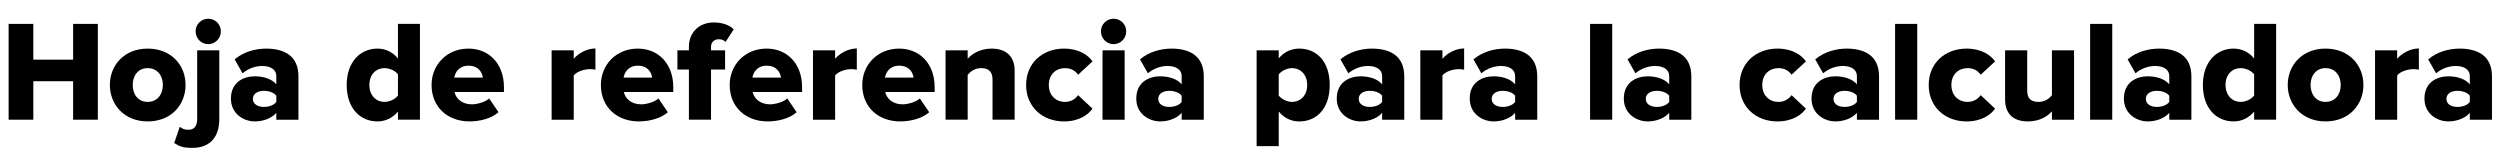 <?xml version="1.0" encoding="utf-8"?>
<!-- Generator: Adobe Illustrator 15.1.0, SVG Export Plug-In . SVG Version: 6.00 Build 0)  -->
<!DOCTYPE svg PUBLIC "-//W3C//DTD SVG 1.1//EN" "http://www.w3.org/Graphics/SVG/1.1/DTD/svg11.dtd">
<svg version="1.1" id="Layer_1" xmlns="http://www.w3.org/2000/svg" xmlns:xlink="http://www.w3.org/1999/xlink" x="0px" y="0px"
	 width="348.156px" height="22.589px" viewBox="0 0 348.156 22.589" enable-background="new 0 0 348.156 22.589"
	 xml:space="preserve">
<g>
	<path d="M10.182,16.669v-5.36H4.641v5.36H1.2V3.327h3.441v4.981h5.541V3.327h3.441v13.342H10.182z"/>
	<path d="M15.3,11.83c0-2.722,1.98-5.062,5.261-5.062c3.321,0,5.281,2.341,5.281,5.062c0,2.719-1.96,5.08-5.281,5.08
		C17.28,16.91,15.3,14.548,15.3,11.83z M22.682,11.83c0-1.281-0.76-2.342-2.121-2.342c-1.34,0-2.081,1.061-2.081,2.342
		c0,1.299,0.74,2.359,2.081,2.359C21.921,14.189,22.682,13.128,22.682,11.83z"/>
	<path d="M24.259,19.912l0.78-2.262c0.38,0.301,0.66,0.42,1.24,0.42c0.72,0,1.18-0.479,1.18-1.48V7.008h3.081v9.582
		c0,2.341-1.16,4.002-3.741,4.002C25.459,20.591,25,20.39,24.259,19.912z M27.24,4.367c0-0.98,0.78-1.76,1.76-1.76
		s1.76,0.78,1.76,1.76s-0.78,1.78-1.76,1.78S27.24,5.348,27.24,4.367z"/>
	<path d="M38.481,16.669V15.71c-0.6,0.72-1.76,1.199-3,1.199c-1.48,0-3.321-1-3.321-3.181c0-2.341,1.84-3.101,3.321-3.101
		c1.28,0,2.42,0.4,3,1.121v-1.16c0-0.84-0.72-1.4-1.96-1.4c-0.96,0-1.96,0.36-2.74,1.02l-1.101-1.94c1.24-1.06,2.901-1.5,4.381-1.5
		c2.32,0,4.501,0.86,4.501,3.861v6.042h-3.081V16.669z M38.481,14.189V13.33c-0.32-0.44-1.04-0.681-1.72-0.681
		c-0.82,0-1.541,0.36-1.541,1.121s0.72,1.12,1.541,1.12C37.441,14.89,38.161,14.649,38.481,14.189z"/>
	<path d="M55.421,16.669V15.55c-0.8,0.92-1.78,1.359-2.86,1.359c-2.381,0-4.281-1.801-4.281-5.08c0-3.162,1.86-5.062,4.281-5.062
		c1.06,0,2.08,0.42,2.86,1.38v-4.82h3.061v13.342H55.421z M55.421,13.309v-2.96c-0.4-0.52-1.2-0.86-1.86-0.86
		c-1.22,0-2.121,0.9-2.121,2.34s0.9,2.36,2.121,2.36C54.221,14.189,55.021,13.83,55.421,13.309z"/>
	<path d="M60.1,11.83c0-2.802,2.121-5.062,5.141-5.062c2.861,0,4.941,2.101,4.941,5.381v0.66H63.3c0.18,0.9,1.021,1.72,2.42,1.72
		c0.68,0,1.861-0.3,2.401-0.819l1.3,1.92c-0.96,0.859-2.561,1.279-4.041,1.279C62.4,16.91,60.1,14.97,60.1,11.83z M65.241,9.148
		c-1.34,0-1.86,0.96-1.98,1.66h3.981C67.161,10.128,66.661,9.148,65.241,9.148z"/>
	<path d="M76.82,16.669V7.008h3.08v1.18c0.64-0.78,1.861-1.44,3.021-1.44v2.96c-0.18-0.04-0.44-0.08-0.76-0.08
		c-0.8,0-1.86,0.34-2.261,0.88v6.162H76.82L76.82,16.669z"/>
	<path d="M83.68,11.83c0-2.802,2.121-5.062,5.141-5.062c2.861,0,4.941,2.101,4.941,5.381v0.66H86.88c0.18,0.9,1.021,1.72,2.42,1.72
		c0.68,0,1.861-0.3,2.401-0.819l1.3,1.92c-0.96,0.859-2.561,1.279-4.041,1.279C85.98,16.91,83.68,14.97,83.68,11.83z M88.821,9.148
		c-1.34,0-1.86,0.96-1.98,1.66h3.981C90.741,10.128,90.241,9.148,88.821,9.148z"/>
	<path d="M95.939,16.669V9.688h-1.6v-2.68h1.6v-0.48c0-2.041,1.441-3.401,3.461-3.401c1.041,0,2.121,0.28,2.781,0.96l-1.141,1.76
		c-0.24-0.26-0.52-0.38-0.96-0.38c-0.58,0-1.061,0.38-1.061,1.06v0.48h1.96v2.681h-1.96v6.981H95.939L95.939,16.669z"/>
	<path d="M101.619,11.83c0-2.802,2.121-5.062,5.142-5.062c2.86,0,4.941,2.101,4.941,5.381v0.66h-6.882
		c0.18,0.9,1.021,1.72,2.42,1.72c0.681,0,1.861-0.3,2.401-0.819l1.3,1.92c-0.96,0.859-2.561,1.279-4.041,1.279
		C103.92,16.91,101.619,14.97,101.619,11.83z M106.761,9.148c-1.341,0-1.86,0.96-1.98,1.66h3.981
		C108.682,10.128,108.182,9.148,106.761,9.148z"/>
	<path d="M113.22,16.669V7.008h3.081v1.18c0.64-0.78,1.86-1.44,3.021-1.44v2.96c-0.181-0.04-0.44-0.08-0.761-0.08
		c-0.8,0-1.859,0.34-2.26,0.88v6.162H113.22L113.22,16.669z"/>
	<path d="M120.08,11.83c0-2.802,2.12-5.062,5.141-5.062c2.861,0,4.941,2.101,4.941,5.381v0.66h-6.882
		c0.181,0.9,1.021,1.72,2.421,1.72c0.68,0,1.86-0.3,2.4-0.819l1.301,1.92c-0.961,0.859-2.561,1.279-4.041,1.279
		C122.381,16.91,120.08,14.97,120.08,11.83z M125.221,9.148c-1.34,0-1.86,0.96-1.98,1.66h3.98
		C127.141,10.128,126.641,9.148,125.221,9.148z"/>
	<path d="M138.221,16.669v-5.581c0-1.18-0.619-1.601-1.58-1.601c-0.92,0-1.52,0.5-1.881,0.94v6.242h-3.08V7.008h3.08v1.18
		c0.581-0.68,1.721-1.42,3.342-1.42c2.2,0,3.2,1.28,3.2,3.061v6.84H138.221z"/>
	<path d="M142.899,11.83c0-3.021,2.261-5.062,5.281-5.062c2.081,0,3.381,0.92,3.961,1.781l-2.001,1.86c-0.379-0.56-1-0.92-1.82-0.92
		c-1.279,0-2.26,0.88-2.26,2.342c0,1.459,0.98,2.359,2.26,2.359c0.82,0,1.441-0.4,1.82-0.939l2.001,1.879
		c-0.58,0.84-1.88,1.781-3.961,1.781C145.16,16.91,142.899,14.871,142.899,11.83z"/>
	<path d="M153.32,4.367c0-0.98,0.779-1.76,1.76-1.76s1.761,0.78,1.761,1.76s-0.78,1.78-1.761,1.78S153.32,5.348,153.32,4.367z
		 M153.539,16.669V7.008h3.081v9.662H153.539z"/>
	<path d="M164.561,16.669V15.71c-0.6,0.72-1.76,1.199-3,1.199c-1.48,0-3.321-1-3.321-3.181c0-2.341,1.841-3.101,3.321-3.101
		c1.28,0,2.42,0.4,3,1.121v-1.16c0-0.84-0.72-1.4-1.96-1.4c-0.961,0-1.961,0.36-2.741,1.02l-1.1-1.94c1.24-1.06,2.9-1.5,4.381-1.5
		c2.32,0,4.501,0.86,4.501,3.861v6.042h-3.081V16.669z M164.561,14.189V13.33c-0.32-0.44-1.04-0.681-1.72-0.681
		c-0.82,0-1.541,0.36-1.541,1.121s0.721,1.12,1.541,1.12C163.521,14.89,164.24,14.649,164.561,14.189z"/>
	<path d="M178.08,15.531v4.82H175V7.008h3.08v1.12c0.76-0.92,1.76-1.36,2.86-1.36c2.421,0,4.241,1.801,4.241,5.062
		c0,3.28-1.82,5.082-4.241,5.082C179.86,16.91,178.88,16.49,178.08,15.531z M182.041,11.83c0-1.44-0.92-2.342-2.121-2.342
		c-0.66,0-1.459,0.36-1.84,0.88v2.94c0.381,0.5,1.18,0.88,1.84,0.88C181.121,14.189,182.041,13.289,182.041,11.83z"/>
	<path d="M192.479,16.669V15.71c-0.601,0.72-1.76,1.199-3,1.199c-1.479,0-3.321-1-3.321-3.181c0-2.341,1.842-3.101,3.321-3.101
		c1.28,0,2.42,0.4,3,1.121v-1.16c0-0.84-0.72-1.4-1.96-1.4c-0.961,0-1.961,0.36-2.741,1.02l-1.1-1.94
		c1.239-1.06,2.899-1.5,4.381-1.5c2.319,0,4.501,0.86,4.501,3.861v6.042h-3.081V16.669z M192.479,14.189V13.33
		c-0.319-0.44-1.04-0.681-1.72-0.681c-0.82,0-1.541,0.36-1.541,1.121s0.721,1.12,1.541,1.12
		C191.439,14.89,192.16,14.649,192.479,14.189z"/>
	<path d="M197.798,16.669V7.008h3.08v1.18c0.641-0.78,1.86-1.44,3.021-1.44v2.96c-0.182-0.04-0.439-0.08-0.761-0.08
		c-0.8,0-1.86,0.34-2.261,0.88v6.162H197.798L197.798,16.669z"/>
	<path d="M211,16.669V15.71c-0.601,0.72-1.761,1.199-3,1.199c-1.48,0-3.321-1-3.321-3.181c0-2.341,1.841-3.101,3.321-3.101
		c1.279,0,2.42,0.4,3,1.121v-1.16c0-0.84-0.721-1.4-1.961-1.4c-0.961,0-1.961,0.36-2.74,1.02l-1.101-1.94
		c1.24-1.06,2.9-1.5,4.382-1.5c2.319,0,4.5,0.86,4.5,3.861v6.042H211V16.669z M211,14.189V13.33c-0.32-0.44-1.041-0.681-1.721-0.681
		c-0.82,0-1.541,0.36-1.541,1.121s0.721,1.12,1.541,1.12C209.958,14.89,210.679,14.649,211,14.189z"/>
	<path d="M221.438,16.669V3.327h3.081v13.342H221.438z"/>
	<path d="M232.458,16.669V15.71c-0.601,0.72-1.76,1.199-3,1.199c-1.48,0-3.321-1-3.321-3.181c0-2.341,1.841-3.101,3.321-3.101
		c1.279,0,2.42,0.4,3,1.121v-1.16c0-0.84-0.721-1.4-1.961-1.4c-0.961,0-1.961,0.36-2.74,1.02l-1.1-1.94
		c1.239-1.06,2.899-1.5,4.381-1.5c2.319,0,4.5,0.86,4.5,3.861v6.042h-3.08V16.669z M232.458,14.189V13.33
		c-0.32-0.44-1.041-0.681-1.721-0.681c-0.82,0-1.541,0.36-1.541,1.121s0.721,1.12,1.541,1.12
		C231.417,14.89,232.138,14.649,232.458,14.189z"/>
	<path d="M242.257,11.83c0-3.021,2.26-5.062,5.279-5.062c2.082,0,3.381,0.92,3.961,1.781l-2,1.86c-0.379-0.56-1-0.92-1.819-0.92
		c-1.28,0-2.261,0.88-2.261,2.342c0,1.459,0.979,2.359,2.261,2.359c0.819,0,1.44-0.4,1.819-0.939l2,1.879
		c-0.58,0.84-1.879,1.781-3.961,1.781C244.517,16.91,242.257,14.871,242.257,11.83z"/>
	<path d="M258.598,16.669V15.71c-0.601,0.72-1.761,1.199-3,1.199c-1.479,0-3.321-1-3.321-3.181c0-2.341,1.842-3.101,3.321-3.101
		c1.28,0,2.42,0.4,3,1.121v-1.16c0-0.84-0.72-1.4-1.96-1.4c-0.961,0-1.961,0.36-2.741,1.02l-1.101-1.94c1.24-1.06,2.9-1.5,4.382-1.5
		c2.319,0,4.501,0.86,4.501,3.861v6.042h-3.081V16.669z M258.598,14.189V13.33c-0.32-0.44-1.04-0.681-1.72-0.681
		c-0.82,0-1.541,0.36-1.541,1.121s0.721,1.12,1.541,1.12C257.558,14.89,258.277,14.649,258.598,14.189z"/>
	<path d="M263.916,16.669V3.327h3.082v13.342H263.916z"/>
	<path d="M268.596,11.83c0-3.021,2.26-5.062,5.28-5.062c2.08,0,3.381,0.92,3.961,1.781l-2,1.86c-0.381-0.56-1-0.92-1.82-0.92
		c-1.28,0-2.262,0.88-2.262,2.342c0,1.459,0.98,2.359,2.262,2.359c0.82,0,1.439-0.4,1.82-0.939l2,1.879
		c-0.58,0.84-1.881,1.781-3.961,1.781C270.855,16.91,268.596,14.871,268.596,11.83z"/>
	<path d="M285.757,16.669v-1.16c-0.602,0.681-1.721,1.4-3.342,1.4c-2.199,0-3.181-1.24-3.181-3.021V7.008h3.081v5.621
		c0,1.16,0.6,1.562,1.6,1.562c0.881,0,1.48-0.479,1.842-0.94V7.008h3.08v9.662H285.757z"/>
	<path d="M291.076,16.669V3.327h3.08v13.342H291.076z"/>
	<path d="M302.097,16.669V15.71c-0.6,0.72-1.76,1.199-3,1.199c-1.48,0-3.321-1-3.321-3.181c0-2.341,1.841-3.101,3.321-3.101
		c1.279,0,2.42,0.4,3,1.121v-1.16c0-0.84-0.721-1.4-1.96-1.4c-0.962,0-1.962,0.36-2.741,1.02l-1.1-1.94
		c1.24-1.06,2.899-1.5,4.381-1.5c2.32,0,4.501,0.86,4.501,3.861v6.042h-3.081V16.669z M302.097,14.189V13.33
		c-0.32-0.44-1.04-0.681-1.721-0.681c-0.819,0-1.541,0.36-1.541,1.121s0.722,1.12,1.541,1.12
		C301.057,14.89,301.776,14.649,302.097,14.189z"/>
	<path d="M313.917,16.669V15.55c-0.801,0.92-1.781,1.359-2.861,1.359c-2.381,0-4.279-1.801-4.279-5.08
		c0-3.162,1.859-5.062,4.279-5.062c1.061,0,2.08,0.42,2.861,1.38v-4.82h3.061v13.342H313.917z M313.917,13.309v-2.96
		c-0.4-0.52-1.201-0.86-1.861-0.86c-1.221,0-2.121,0.9-2.121,2.34s0.9,2.36,2.121,2.36C312.716,14.189,313.517,13.83,313.917,13.309
		z"/>
	<path d="M318.595,11.83c0-2.722,1.98-5.062,5.262-5.062c3.318,0,5.279,2.341,5.279,5.062c0,2.719-1.961,5.08-5.279,5.08
		C320.576,16.91,318.595,14.548,318.595,11.83z M325.976,11.83c0-1.281-0.76-2.342-2.119-2.342c-1.342,0-2.08,1.061-2.08,2.342
		c0,1.299,0.738,2.359,2.08,2.359C325.216,14.189,325.976,13.128,325.976,11.83z"/>
	<path d="M330.753,16.669V7.008h3.082v1.18c0.639-0.78,1.859-1.44,3.021-1.44v2.96c-0.182-0.04-0.441-0.08-0.762-0.08
		c-0.801,0-1.859,0.34-2.26,0.88v6.162H330.753L330.753,16.669z"/>
	<path d="M343.955,16.669V15.71c-0.6,0.72-1.76,1.199-3,1.199c-1.48,0-3.32-1-3.32-3.181c0-2.341,1.84-3.101,3.32-3.101
		c1.281,0,2.42,0.4,3,1.121v-1.16c0-0.84-0.719-1.4-1.959-1.4c-0.961,0-1.961,0.36-2.742,1.02l-1.1-1.94
		c1.24-1.06,2.9-1.5,4.381-1.5c2.32,0,4.502,0.86,4.502,3.861v6.042h-3.082V16.669z M343.955,14.189V13.33
		c-0.32-0.44-1.039-0.681-1.719-0.681c-0.82,0-1.541,0.36-1.541,1.121s0.721,1.12,1.541,1.12
		C342.916,14.89,343.634,14.649,343.955,14.189z"/>
</g>
</svg>
